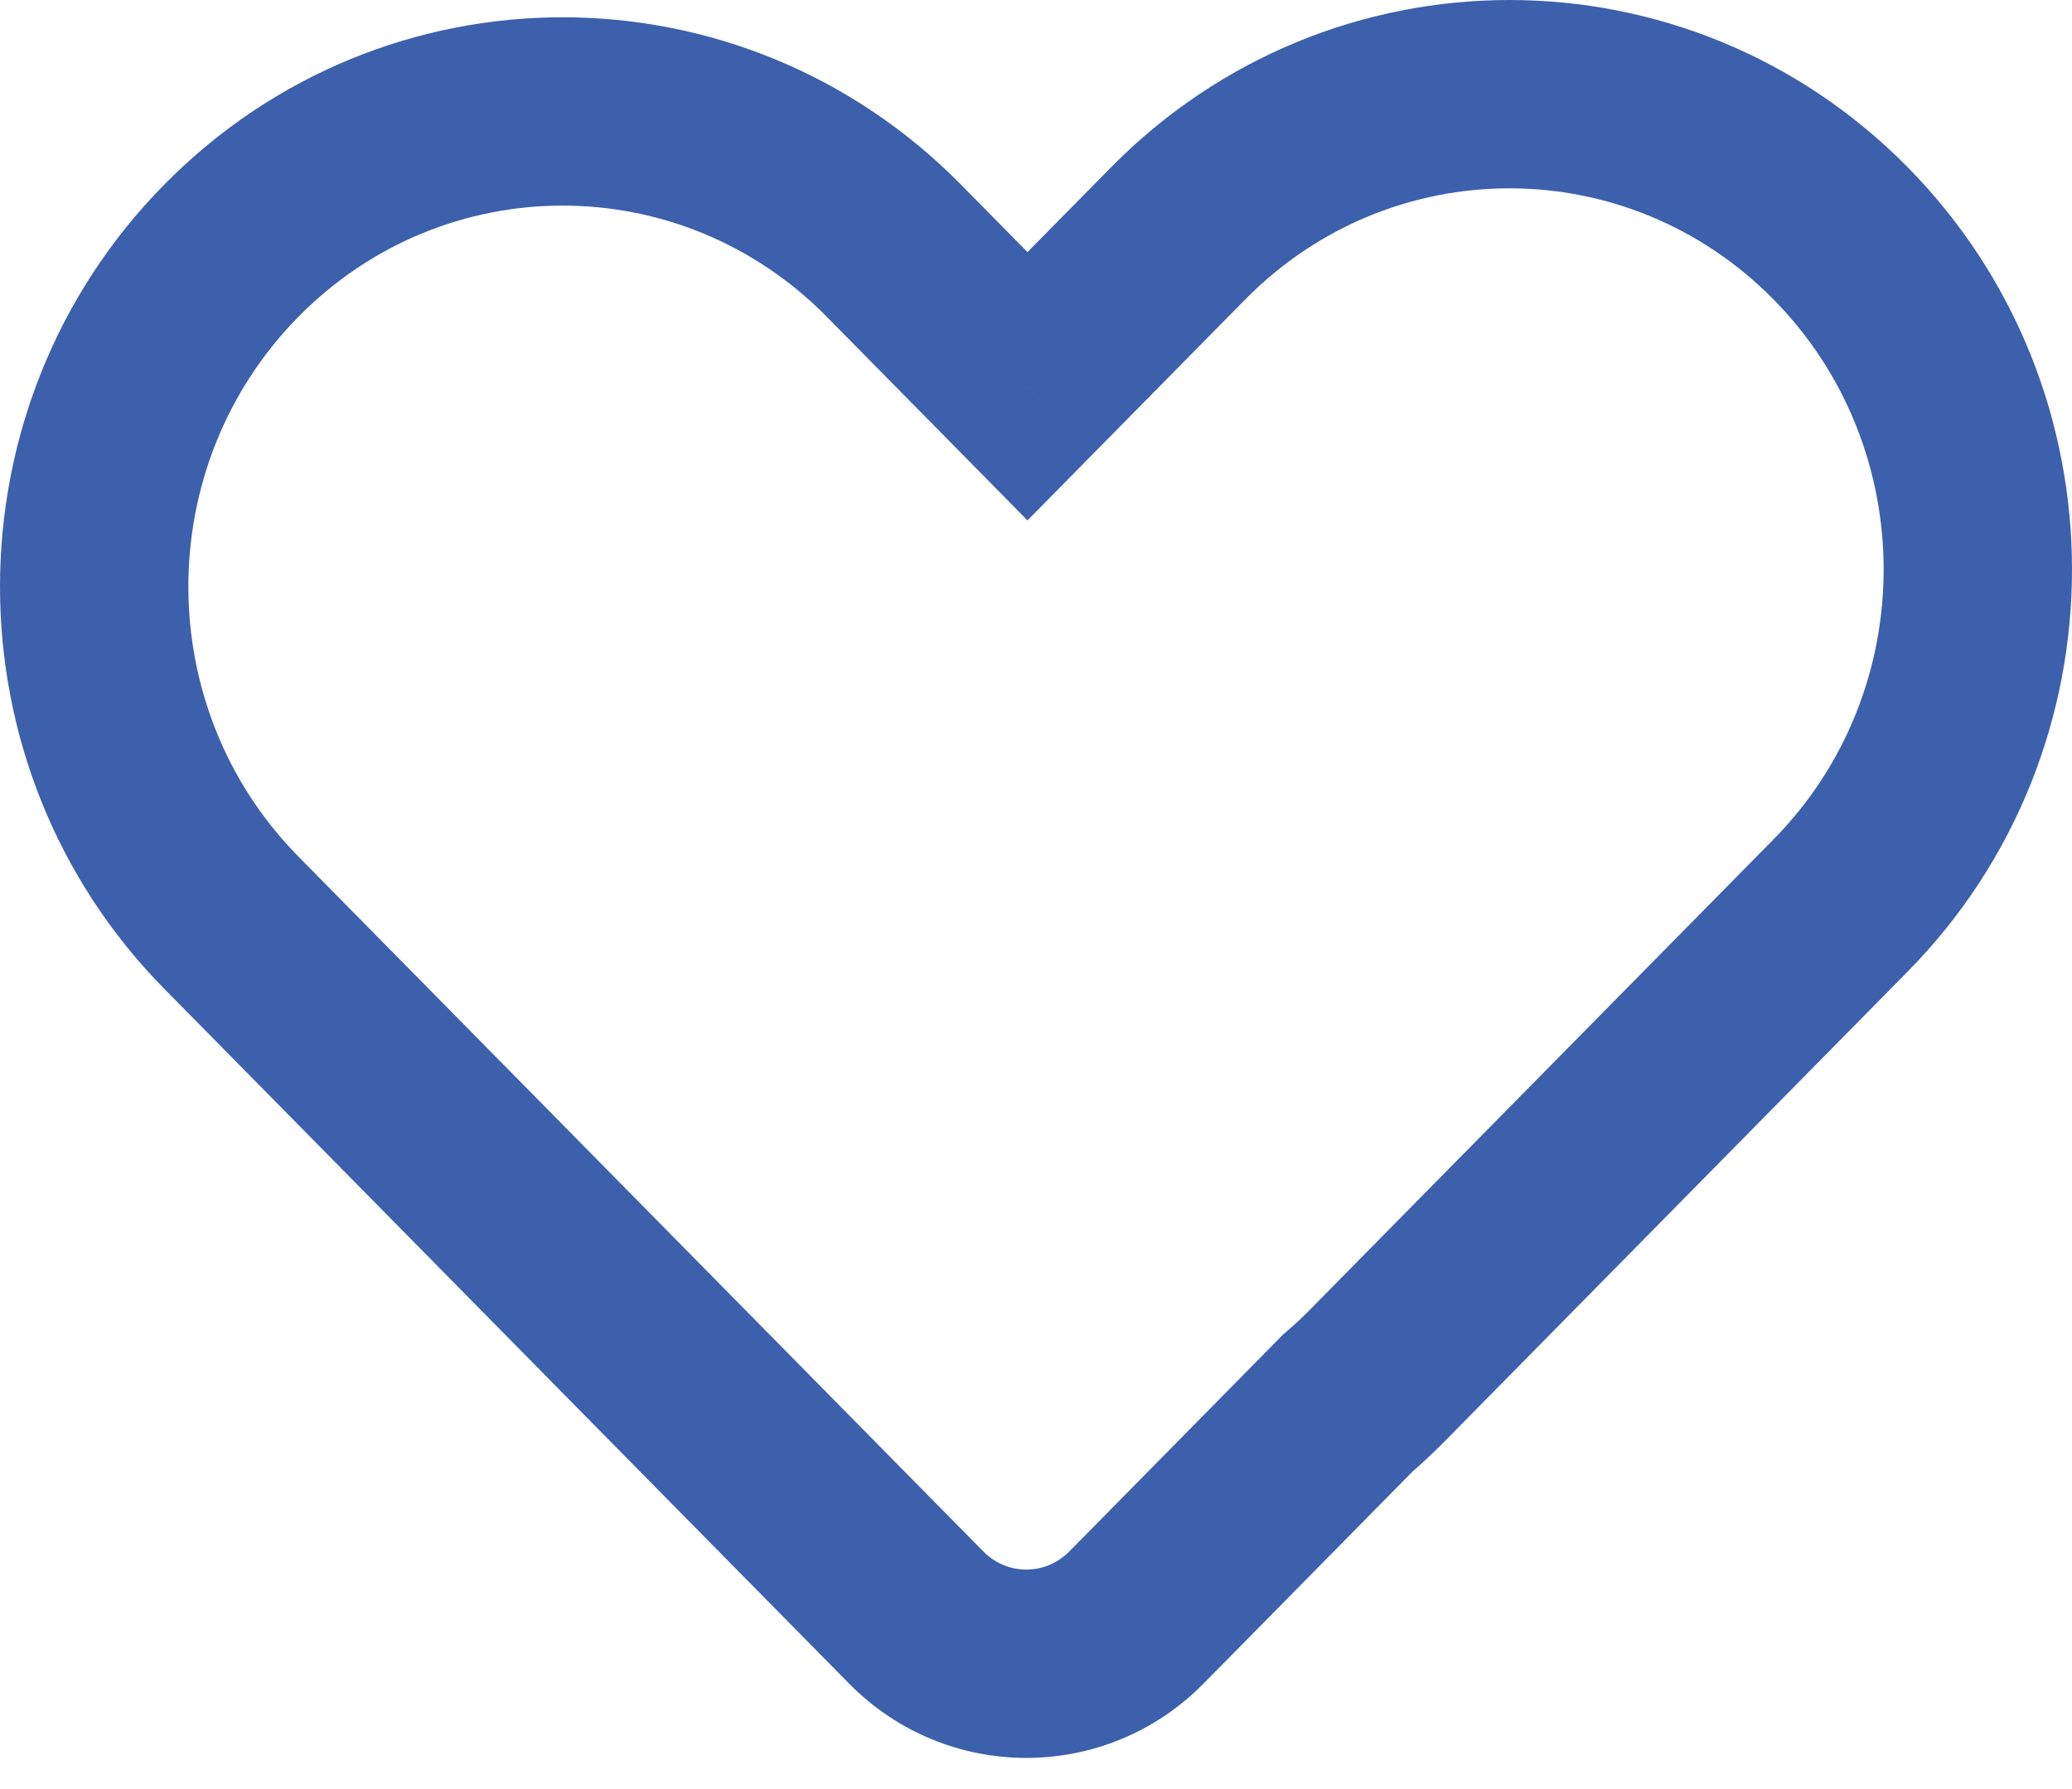 <svg width="66" height="57" viewBox="0 0 66 57" fill="none" xmlns="http://www.w3.org/2000/svg">
<path d="M37.529 7.435L39.666 9.54L39.666 9.54L37.529 7.435ZM58.63 7.435L60.767 5.329L60.767 5.329L58.63 7.435ZM32.729 12.306L30.592 14.411L32.729 16.58L34.866 14.411L32.729 12.306ZM28.471 7.985L30.608 5.88L30.608 5.88L28.471 7.985ZM7.37 7.985L9.507 10.091L9.507 10.091L7.37 7.985ZM7.37 29.398L9.507 27.292L9.507 27.292L7.37 29.398ZM29.182 51.532L27.045 53.638L27.045 53.638L29.182 51.532ZM36.201 51.532L34.064 49.426L34.064 49.426L36.201 51.532ZM42.927 44.706L40.974 42.429L40.879 42.511L40.79 42.6L42.927 44.706ZM43.859 43.836L45.996 45.942L45.996 45.942L43.859 43.836ZM58.63 28.847L60.767 30.953L60.767 30.953L58.63 28.847ZM39.666 9.54C44.318 4.82 51.841 4.82 56.493 9.54L60.767 5.329C53.765 -1.776 42.394 -1.776 35.392 5.329L39.666 9.54ZM34.866 14.411L39.666 9.54L35.392 5.329L30.592 10.2L34.866 14.411ZM26.334 10.091L30.592 14.411L34.866 10.2L30.608 5.88L26.334 10.091ZM9.507 10.091C14.159 5.37 21.683 5.37 26.334 10.091L30.608 5.88C23.606 -1.226 12.235 -1.226 5.233 5.88L9.507 10.091ZM9.507 27.292C4.831 22.547 4.831 14.836 9.507 10.091L5.233 5.88C-1.744 12.96 -1.744 24.423 5.233 31.504L9.507 27.292ZM31.319 49.426L9.507 27.292L5.233 31.504L27.045 53.638L31.319 49.426ZM34.064 49.426C33.301 50.201 32.082 50.201 31.319 49.426L27.045 53.638C30.158 56.797 35.224 56.797 38.338 53.638L34.064 49.426ZM40.79 42.6L34.064 49.426L38.338 53.638L45.064 46.812L40.79 42.6ZM41.722 41.731C41.48 41.977 41.23 42.209 40.974 42.429L44.88 46.983C45.264 46.655 45.636 46.307 45.996 45.942L41.722 41.731ZM56.493 26.742L41.722 41.731L45.996 45.942L60.767 30.953L56.493 26.742ZM56.493 9.54C61.169 14.286 61.169 21.997 56.493 26.742L60.767 30.953C67.744 23.872 67.744 12.41 60.767 5.329L56.493 9.54Z" fill="#3C60AC"/>
</svg>
